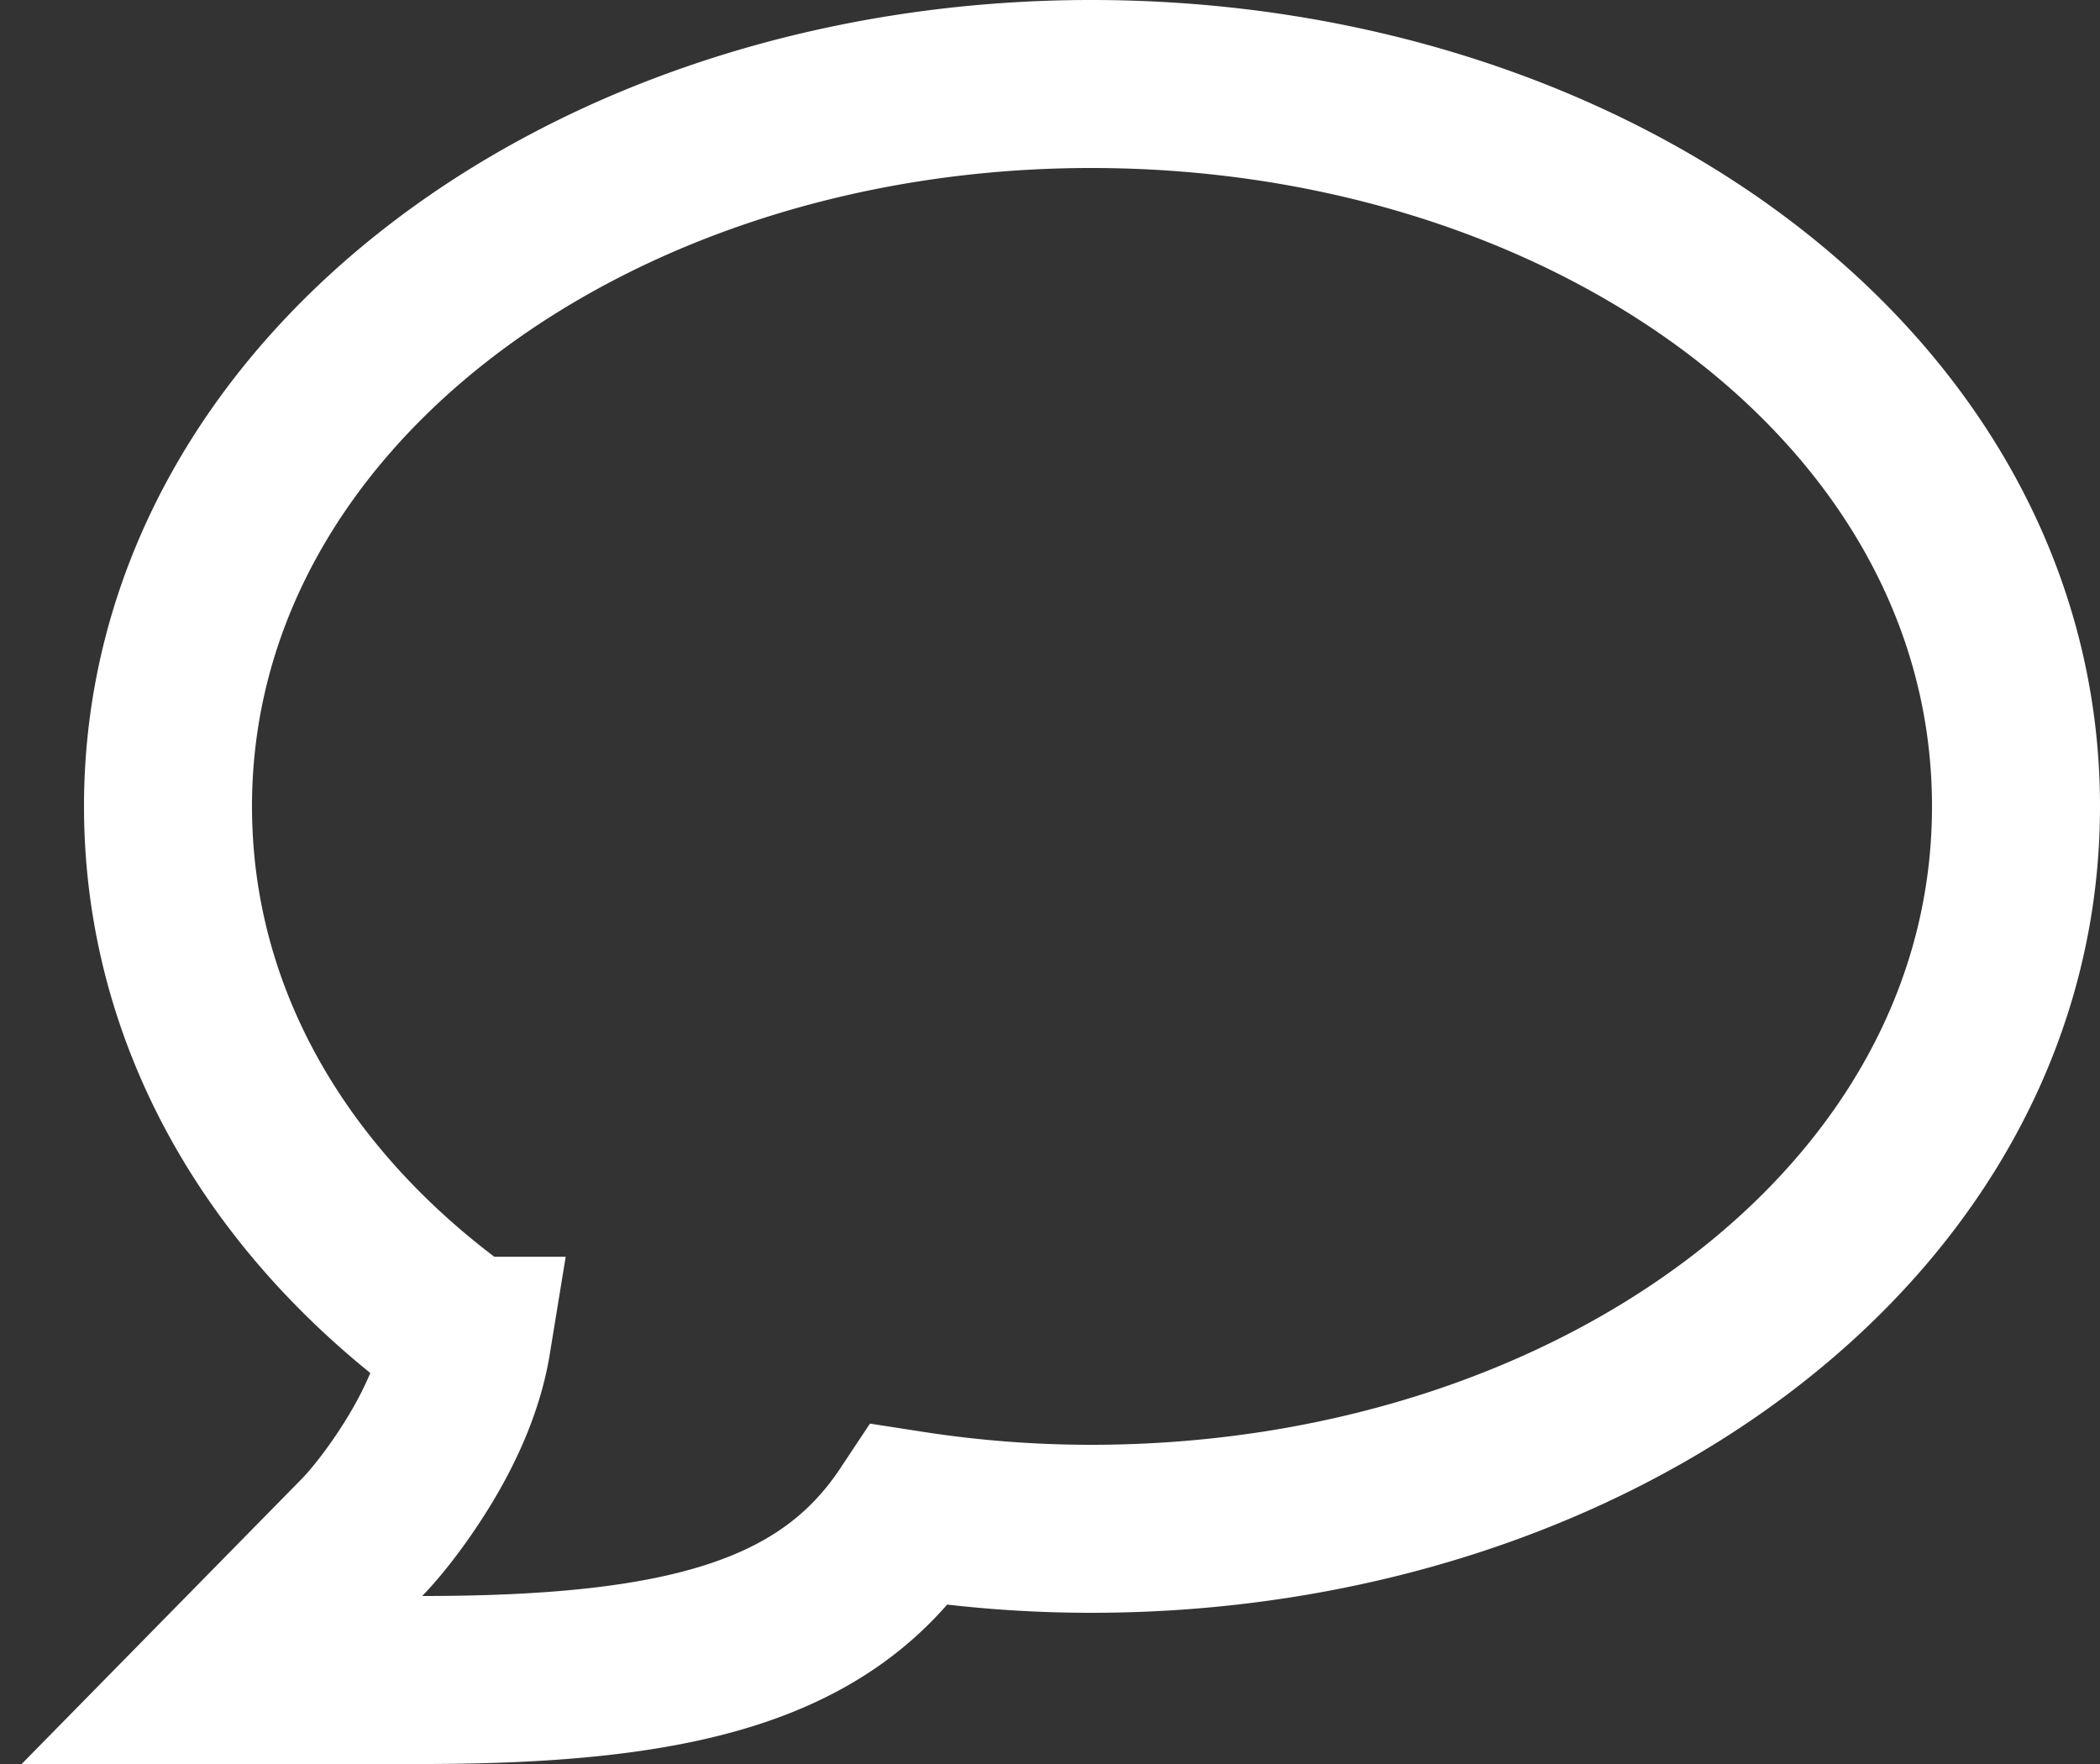 <svg width="25" height="21" viewBox="0 0 25 21" xmlns="http://www.w3.org/2000/svg"><rect x="0" y="0" width="25" height="21" fill="#333333" stroke="none"/><title>message</title><path d="M5.557 15.961C3.321 14.377 2 12.126 2 9.6 2 4.68 7.029 1 12.99 1 18.971 1 24 4.656 24 9.6c0 4.944-5.028 8.6-11.01 8.6a14.05 14.05 0 0 1-2.154-.166C9.842 19.532 8.116 20 5.025 20H2.642l1.67-1.7c.148-.152.396-.454.646-.855.313-.502.522-1.006.6-1.484z" stroke="#FFF" stroke-width="2" fill="none" fill-rule="evenodd"/></svg>